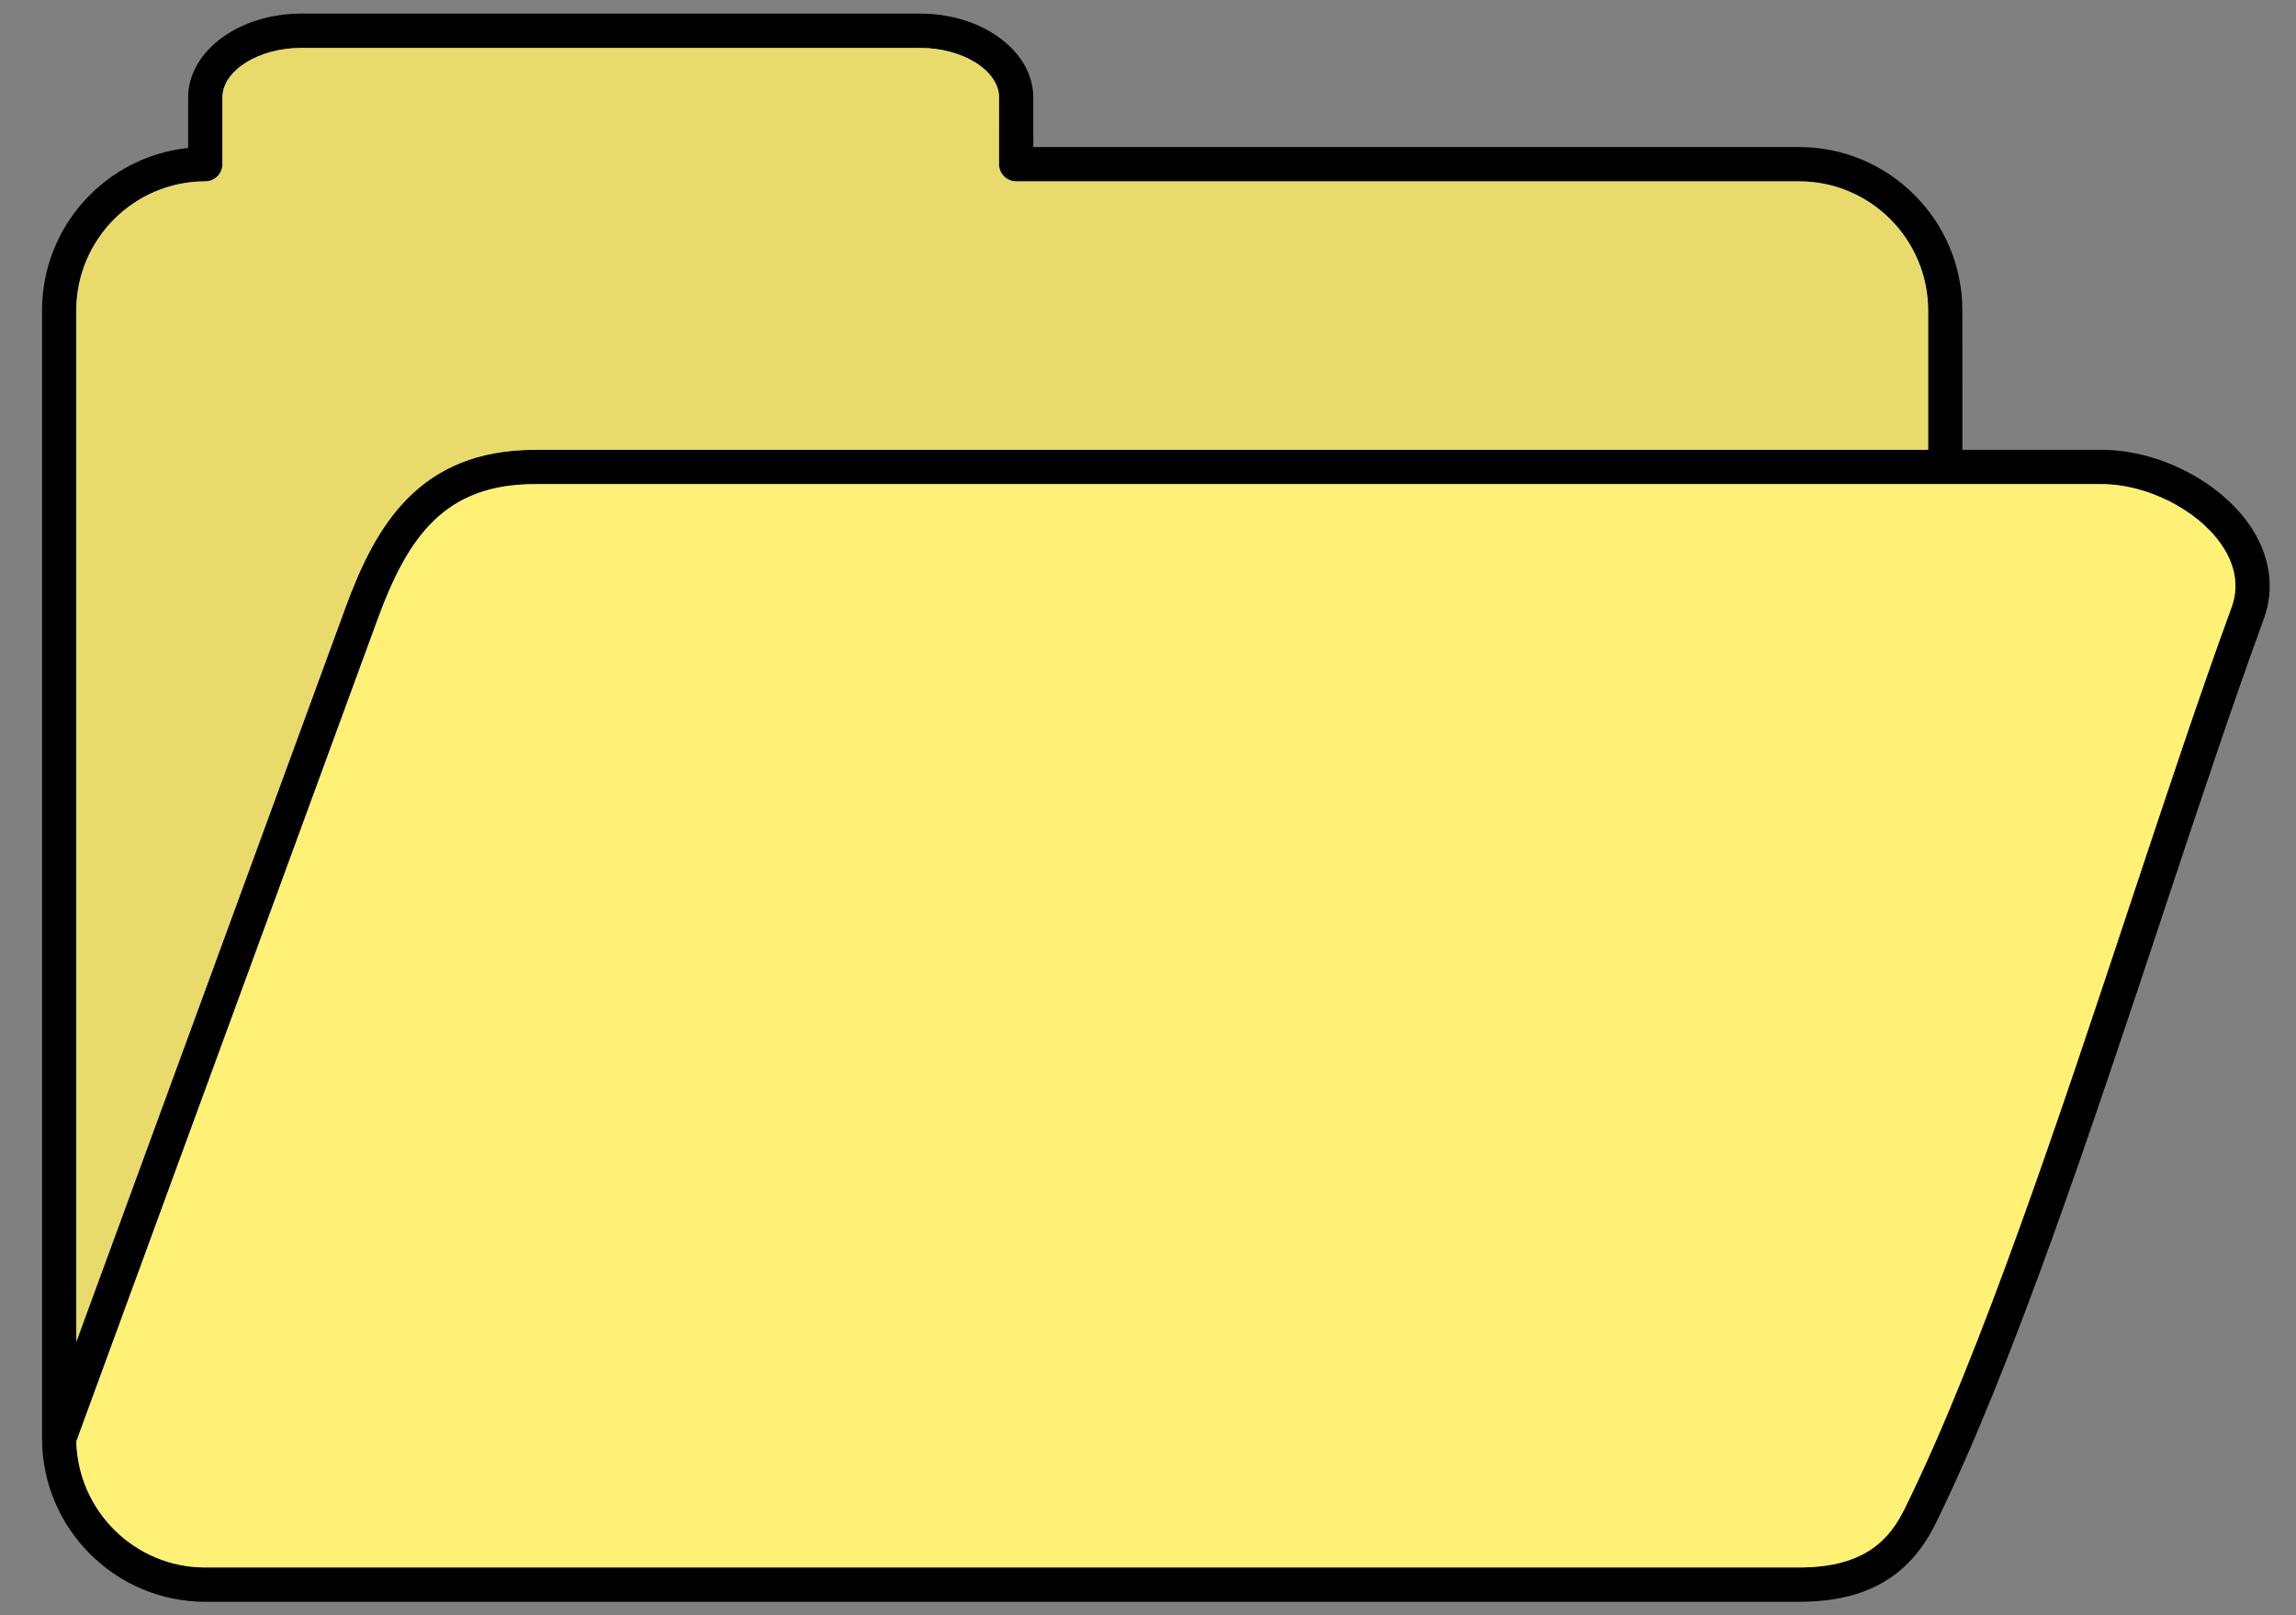 <svg xmlns="http://www.w3.org/2000/svg" xmlns:xlink="http://www.w3.org/1999/xlink" width="270" zoomAndPan="magnify" viewBox="0 0 202.5 142.5" height="190" preserveAspectRatio="xMidYMid meet" version="1.0"><rect x="0" y="0" width="202.5" height="142.5" fill="#808080" stroke="none"/><defs><clipPath id="62693fd805"><path d="M 3.367 1.207 L 201 1.207 L 201 141.309 L 3.367 141.309 Z M 3.367 1.207 " clip-rule="nonzero"/></clipPath></defs><g clip-path="url(#62693fd805)"><path fill="#000000" d="M 26.574 4.227 C 22.801 4.227 19.617 6.23 19.617 8.602 L 19.617 14.488 C 19.617 15.324 18.938 16 18.105 16 C 11.832 16 6.73 21.109 6.73 27.391 L 6.73 118.375 L 30.477 53.582 C 33.121 46.367 36.973 39.684 47.191 39.684 L 170.055 39.684 L 170.055 27.391 C 170.055 21.109 164.949 16 158.68 16 L 89.625 16 C 89.223 16 88.836 15.84 88.551 15.555 C 88.27 15.273 88.109 14.891 88.109 14.488 L 88.113 8.598 C 88.113 6.23 84.922 4.227 81.152 4.227 Z M 6.734 127.156 C 6.871 133.316 11.918 138.285 18.105 138.285 L 158.68 138.285 C 164.633 138.285 166.734 135.648 168 133.07 C 174.676 119.527 181.727 98.277 187.949 79.527 C 191.094 70.055 194.059 61.102 196.82 53.582 C 197.664 51.281 196.785 49.281 195.898 48.012 C 193.758 44.941 189.32 42.711 185.352 42.711 L 47.195 42.711 C 39.266 42.711 36.004 47.273 33.312 54.625 Z M 158.68 141.312 L 18.105 141.312 C 10.18 141.312 3.727 134.863 3.707 126.934 C 3.707 126.91 3.707 126.887 3.707 126.863 L 3.707 27.391 C 3.707 19.949 9.359 13.809 16.594 13.055 L 16.594 8.602 C 16.594 4.523 21.066 1.199 26.574 1.199 L 81.152 1.199 C 86.656 1.199 91.133 4.523 91.133 8.602 L 91.137 12.973 L 158.68 12.973 C 166.617 12.973 173.074 19.441 173.074 27.391 L 173.078 39.684 L 185.352 39.684 C 190.312 39.684 195.664 42.398 198.375 46.277 C 200.207 48.91 200.664 51.871 199.652 54.625 C 196.914 62.105 193.949 71.031 190.812 80.488 C 184.562 99.324 177.48 120.676 170.715 134.41 C 168.395 139.121 164.57 141.312 158.68 141.312 Z M 158.68 141.312 " fill-opacity="1" fill-rule="evenodd"/></g><path fill="#fff176" d="M 185.348 42.711 L 47.191 42.711 C 39.266 42.711 36.004 47.273 33.309 54.625 L 6.734 127.156 C 6.871 133.316 11.918 138.285 18.102 138.285 L 158.68 138.285 C 164.633 138.285 166.734 135.648 168 133.07 C 174.676 119.527 181.727 98.277 187.945 79.527 C 191.094 70.055 194.059 61.102 196.816 53.582 C 197.66 51.281 196.781 49.281 195.898 48.012 C 193.758 44.941 189.32 42.711 185.348 42.711 Z M 185.348 42.711 " fill-opacity="1" fill-rule="evenodd"/><path fill="#e8db6c" d="M 47.191 39.684 L 170.055 39.684 L 170.055 27.391 C 170.055 21.109 164.949 16 158.68 16 L 89.625 16 C 89.223 16 88.836 15.84 88.551 15.555 C 88.27 15.273 88.109 14.891 88.109 14.488 L 88.113 8.598 C 88.113 6.23 84.922 4.227 81.152 4.227 L 26.574 4.227 C 22.801 4.227 19.617 6.23 19.617 8.602 L 19.617 14.488 C 19.617 15.324 18.938 16 18.105 16 C 11.832 16 6.73 21.109 6.73 27.391 L 6.73 118.375 L 30.477 53.582 C 33.121 46.367 36.973 39.684 47.191 39.684 Z M 47.191 39.684 " fill-opacity="1" fill-rule="evenodd"/></svg>